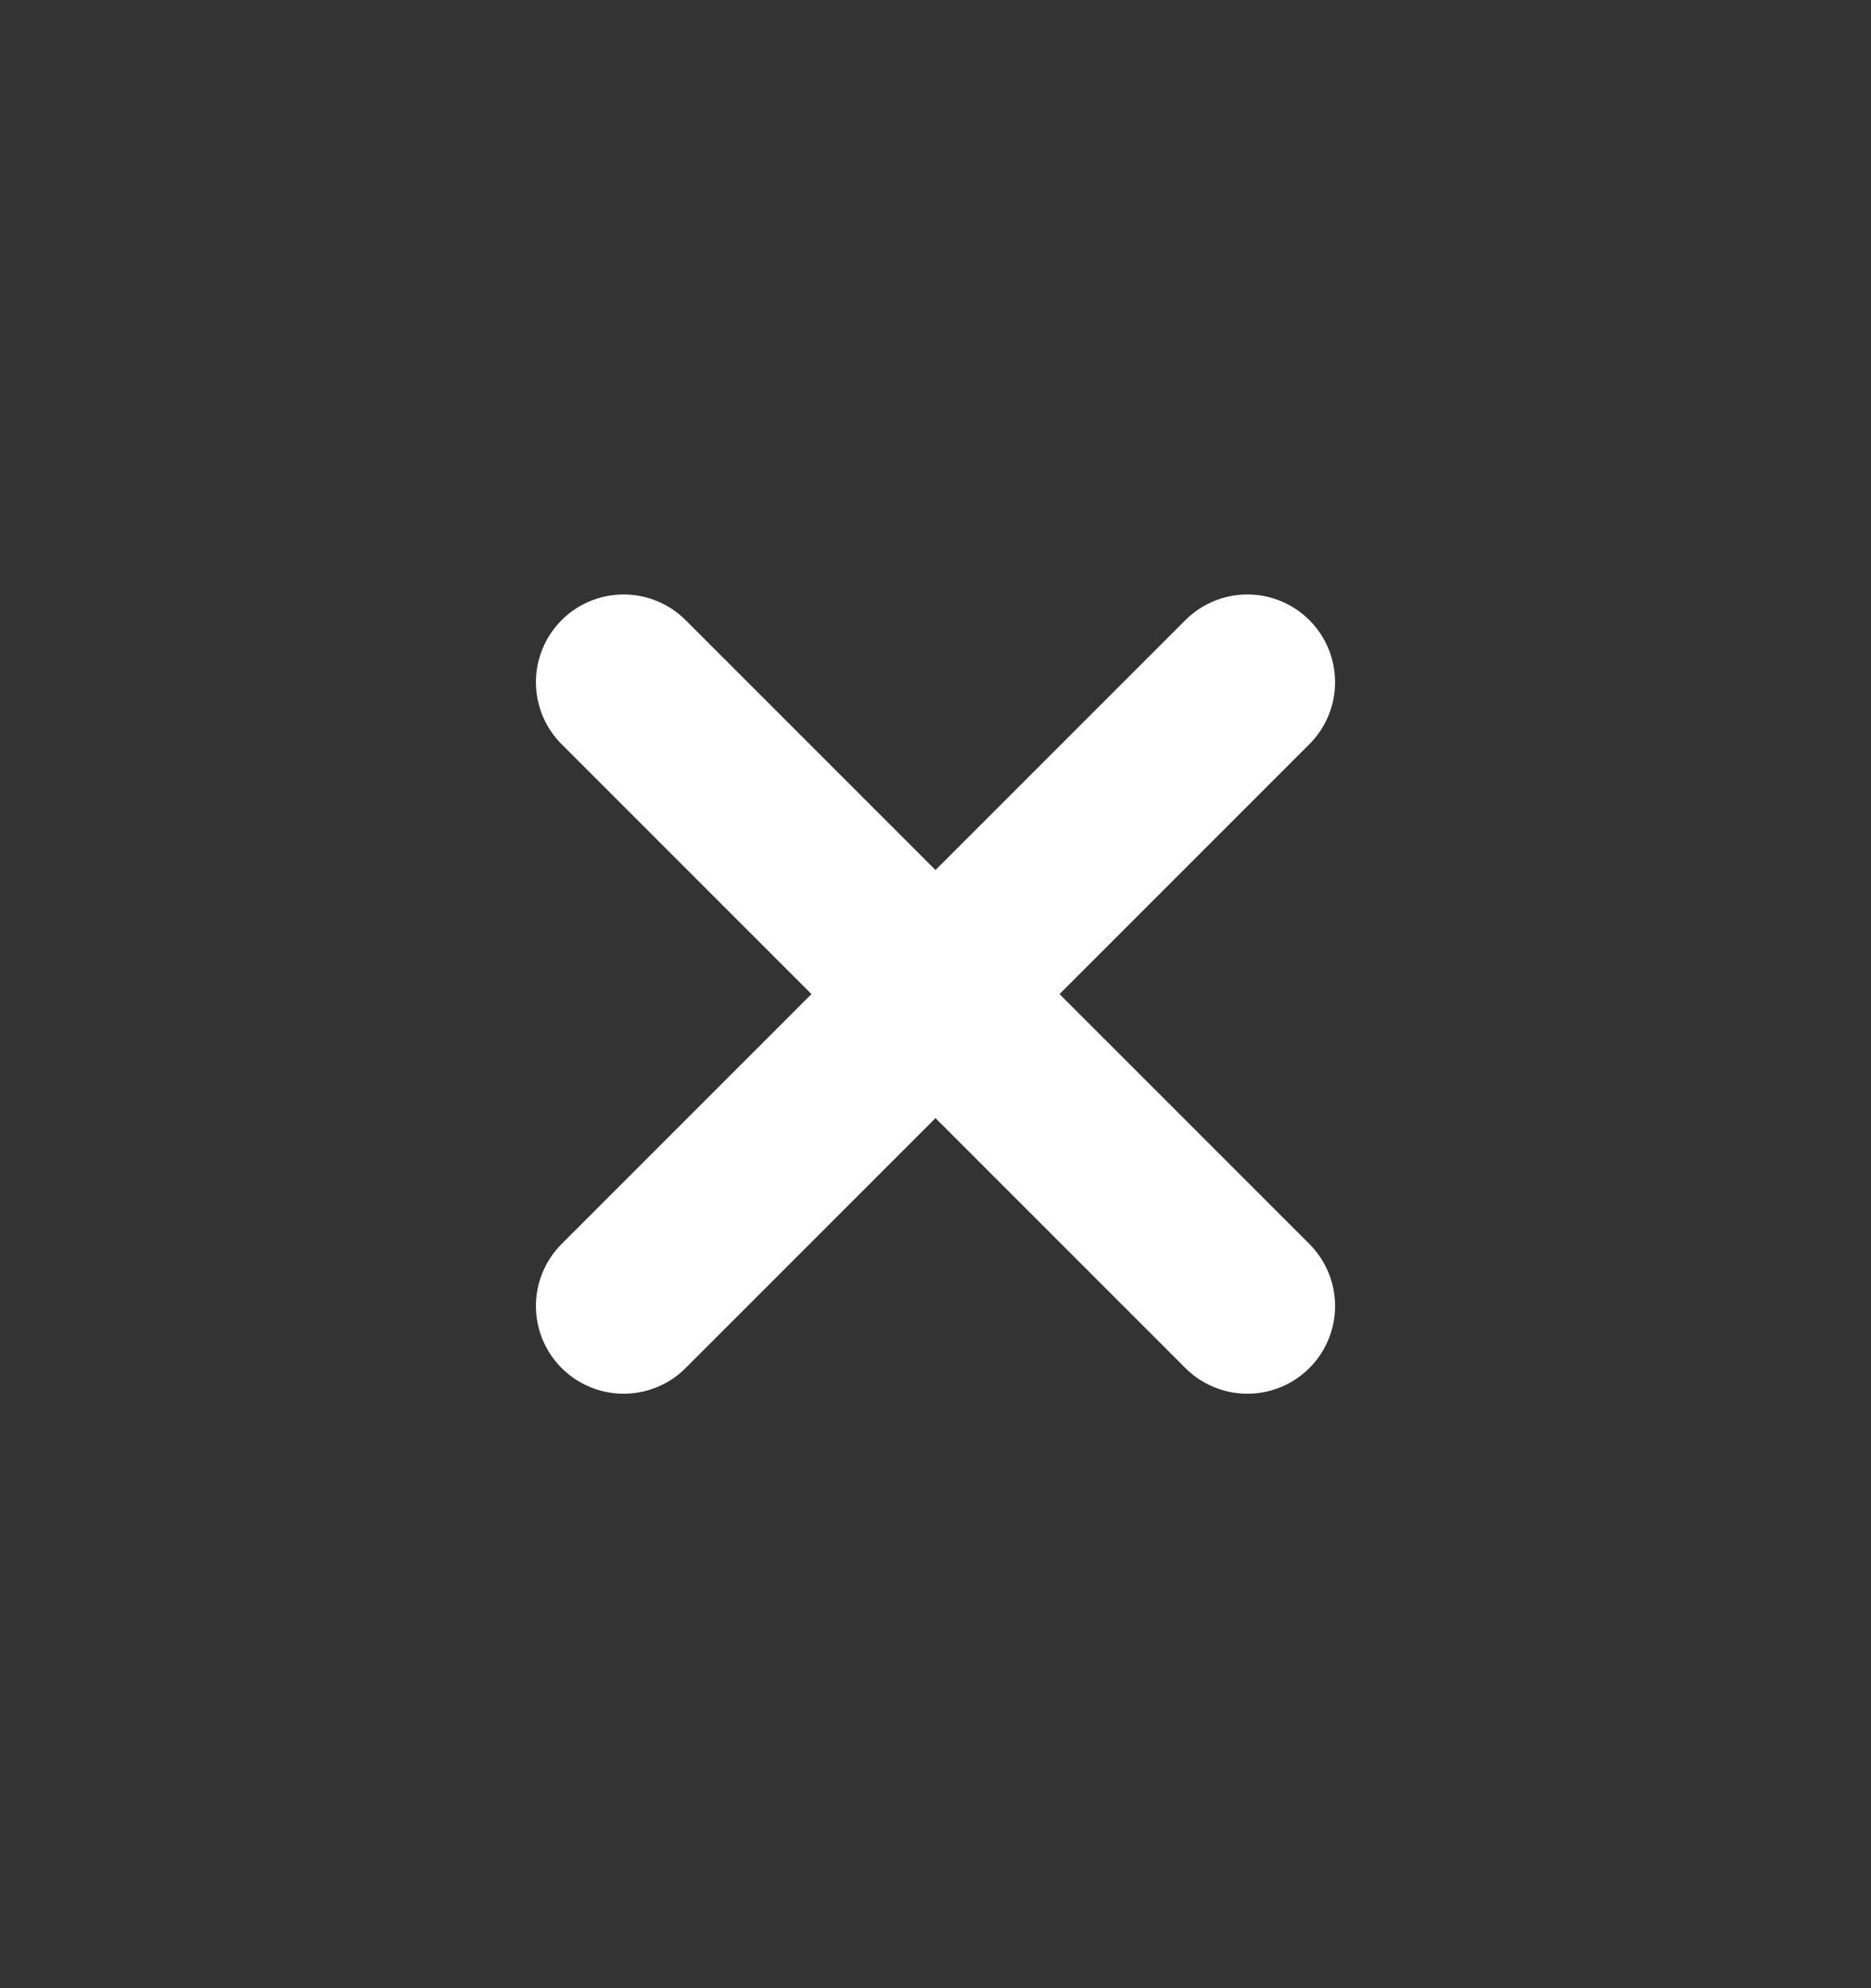 <svg width="16" height="17" viewBox="0 0 16 17" fill="none" xmlns="http://www.w3.org/2000/svg">
<rect x="0" y="0" width="16" height="17" fill="#333333" stroke="none"/>
<path d="M5.333 5.833L10.667 11.167" stroke="white" stroke-width="1.5" stroke-linecap="round" stroke-linejoin="round"/>
<path d="M10.667 5.833L5.333 11.167" stroke="white" stroke-width="1.5" stroke-linecap="round" stroke-linejoin="round"/>
</svg>
